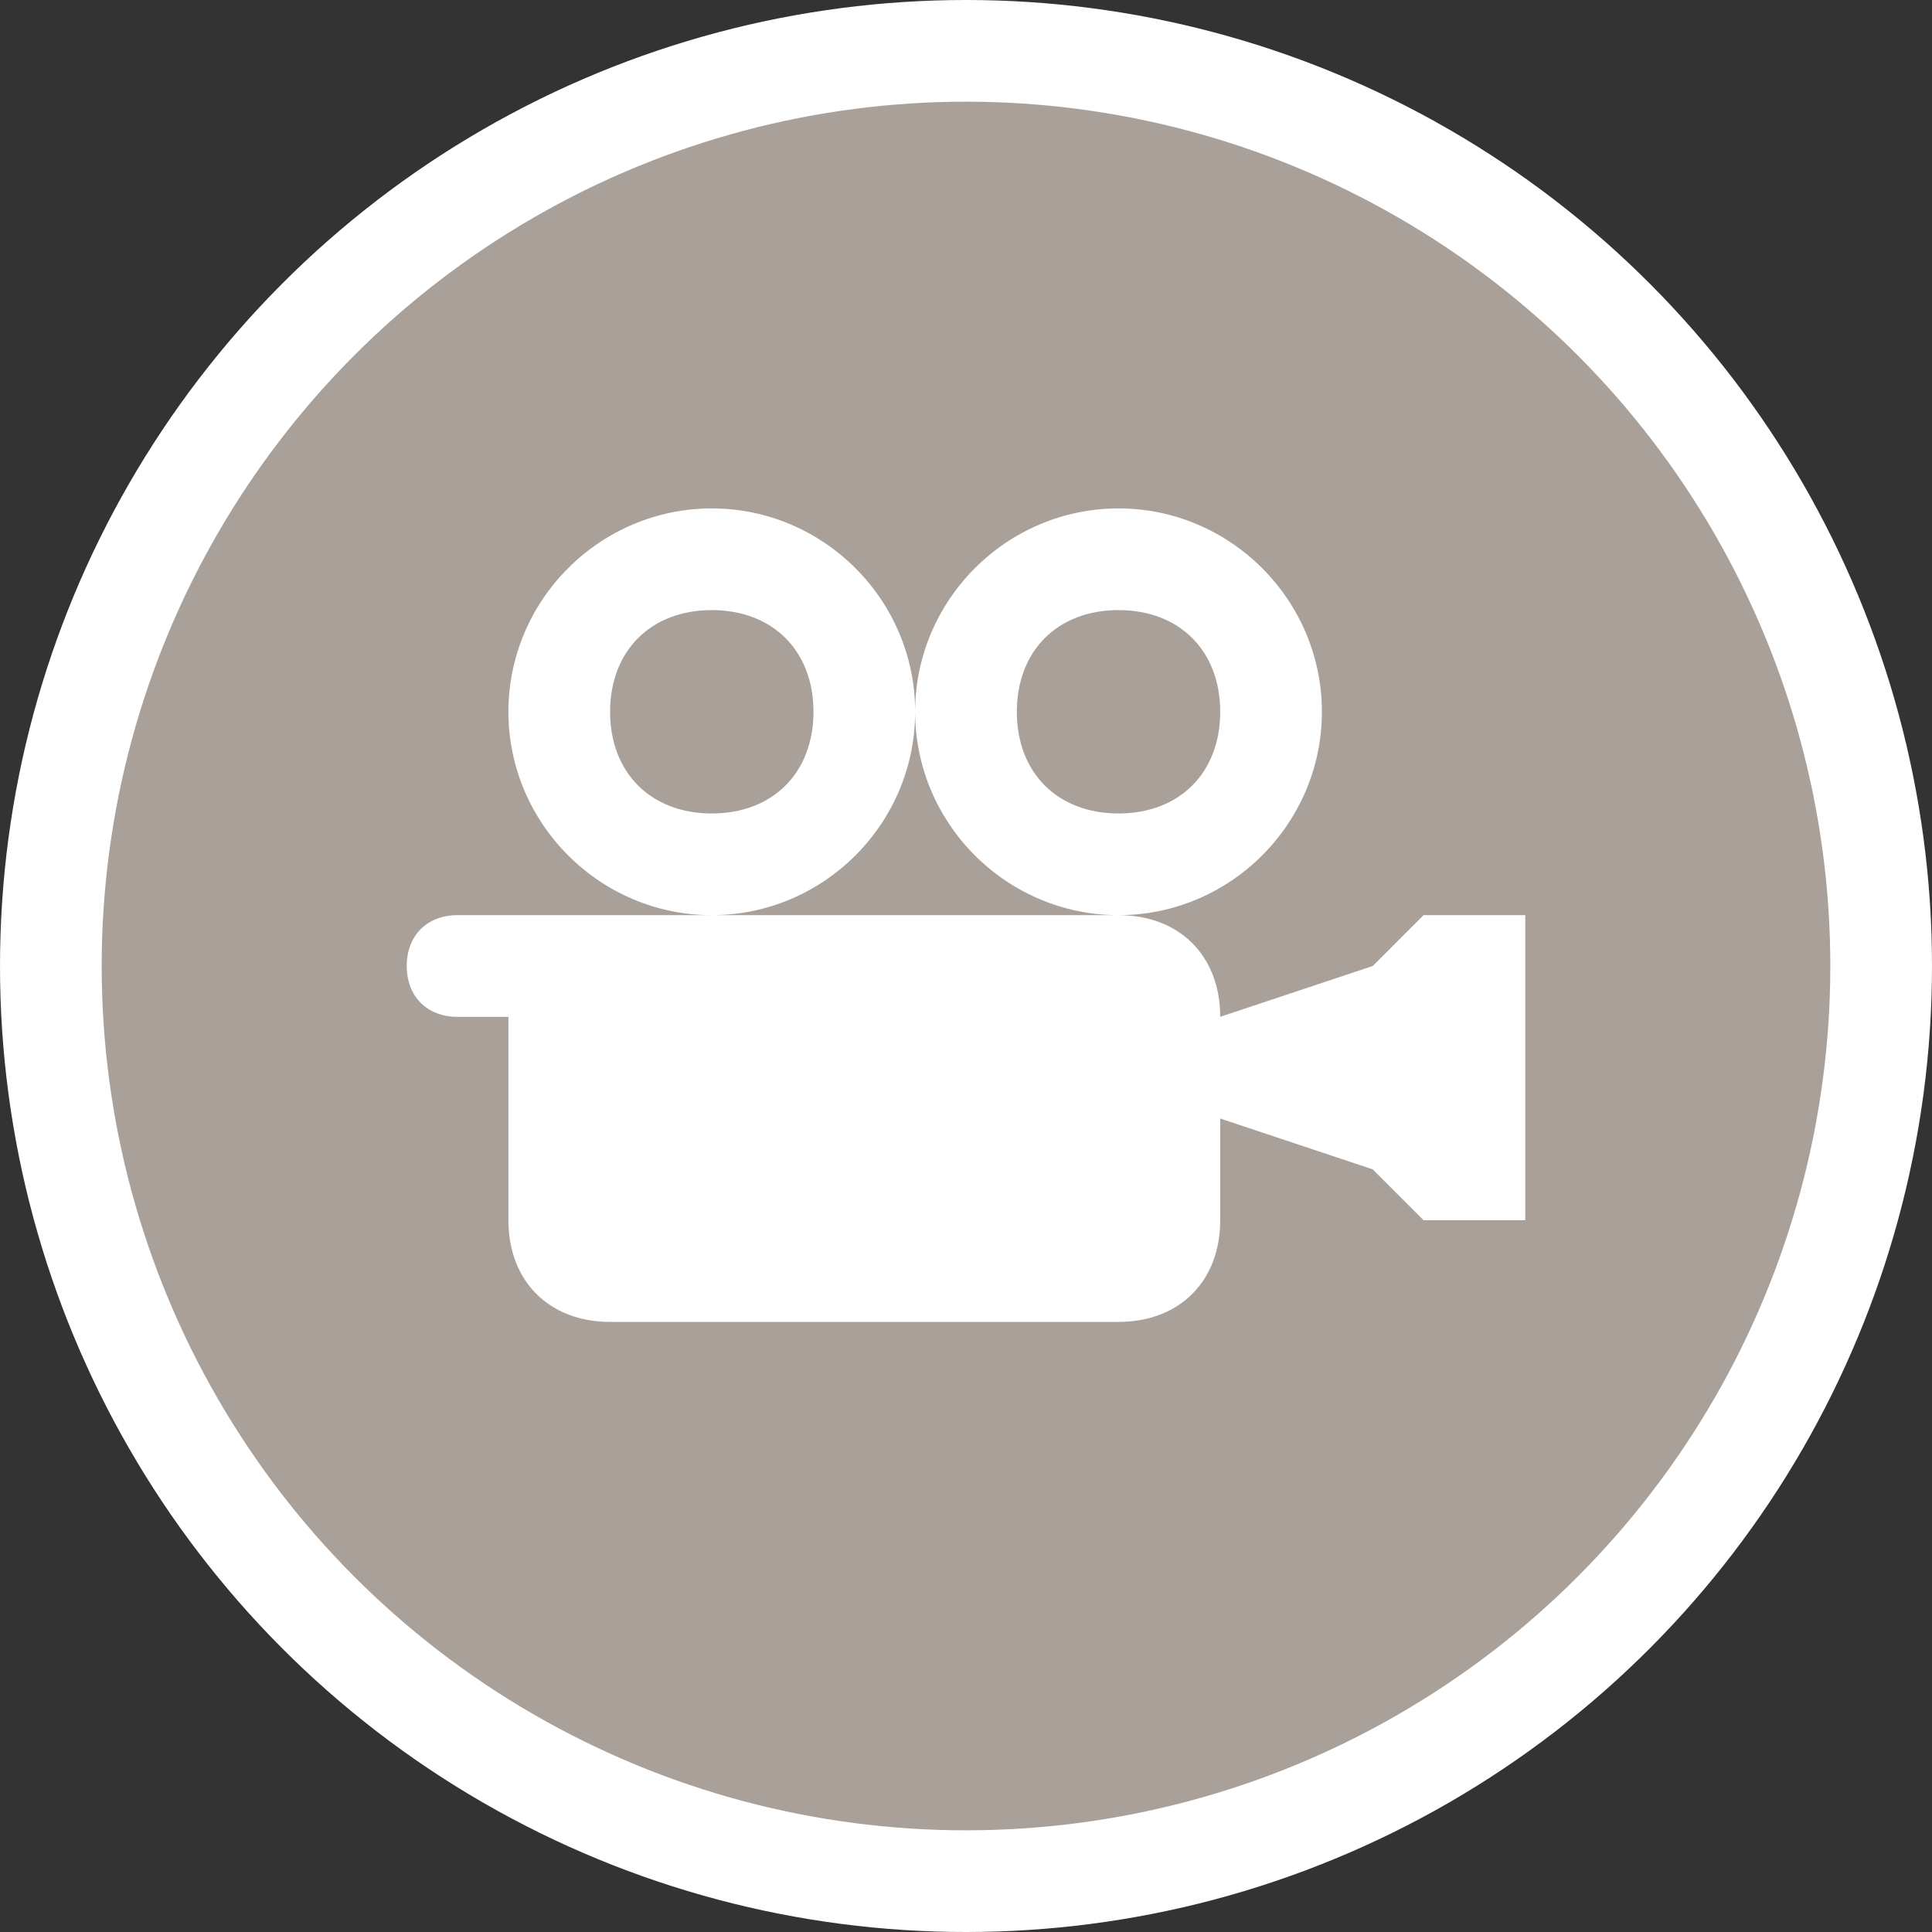 <?xml version="1.0" encoding="utf-8"?>
<!-- Generator: Adobe Illustrator 17.1.0, SVG Export Plug-In . SVG Version: 6.00 Build 0)  -->
<!DOCTYPE svg PUBLIC "-//W3C//DTD SVG 1.1//EN" "http://www.w3.org/Graphics/SVG/1.1/DTD/svg11.dtd">
<svg version="1.1"
	 id="svg2" xmlns:svg="http://www.w3.org/2000/svg" xmlns:cc="http://creativecommons.org/ns#" xmlns:dc="http://purl.org/dc/elements/1.1/" xmlns:rdf="http://www.w3.org/1999/02/22-rdf-syntax-ns#"
	 xmlns="http://www.w3.org/2000/svg" xmlns:xlink="http://www.w3.org/1999/xlink" x="0px" y="0px" width="19px" height="19px"
	 viewBox="0 0 19 19" enable-background="new 0 0 19 19" xml:space="preserve">
<rect x="0" y="0" width="19" height="19" fill="#333333" stroke="none"/>
<ellipse id="ellipse4" fill="#FFFFFF" cx="9.5" cy="9.5" rx="9.5" ry="9.5"/>
<ellipse id="ellipse6" fill="#A9A199" cx="9.5" cy="9.5" rx="8.5" ry="8.5"/>
<g id="g8" transform="translate(4,4)">
	<path id="rect4952" fill="#FFFFFF" d="M3,1C1.9,1,1,1.9,1,3s0.9,2,2,2s2-0.9,2-2S4.1,1,3,1z M5,3c0,1.1,0.9,2,2,2s2-0.9,2-2
		S8.1,1,7,1S5,1.9,5,3z M7,5H4.5H3H2H0.5C0.2,5,0,5.2,0,5.5S0.2,6,0.5,6H1v2c0,0.6,0.4,1,1,1h5c0.6,0,1-0.4,1-1V7l1.5,0.5L10,8h1V5
		h-1L9.5,5.5L8,6C8,5.4,7.6,5,7,5z M3,2c0.6,0,1,0.4,1,1S3.6,4,3,4S2,3.6,2,3S2.4,2,3,2z M7,2c0.6,0,1,0.4,1,1S7.6,4,7,4S6,3.6,6,3
		S6.4,2,7,2z"/>
</g>
</svg>
